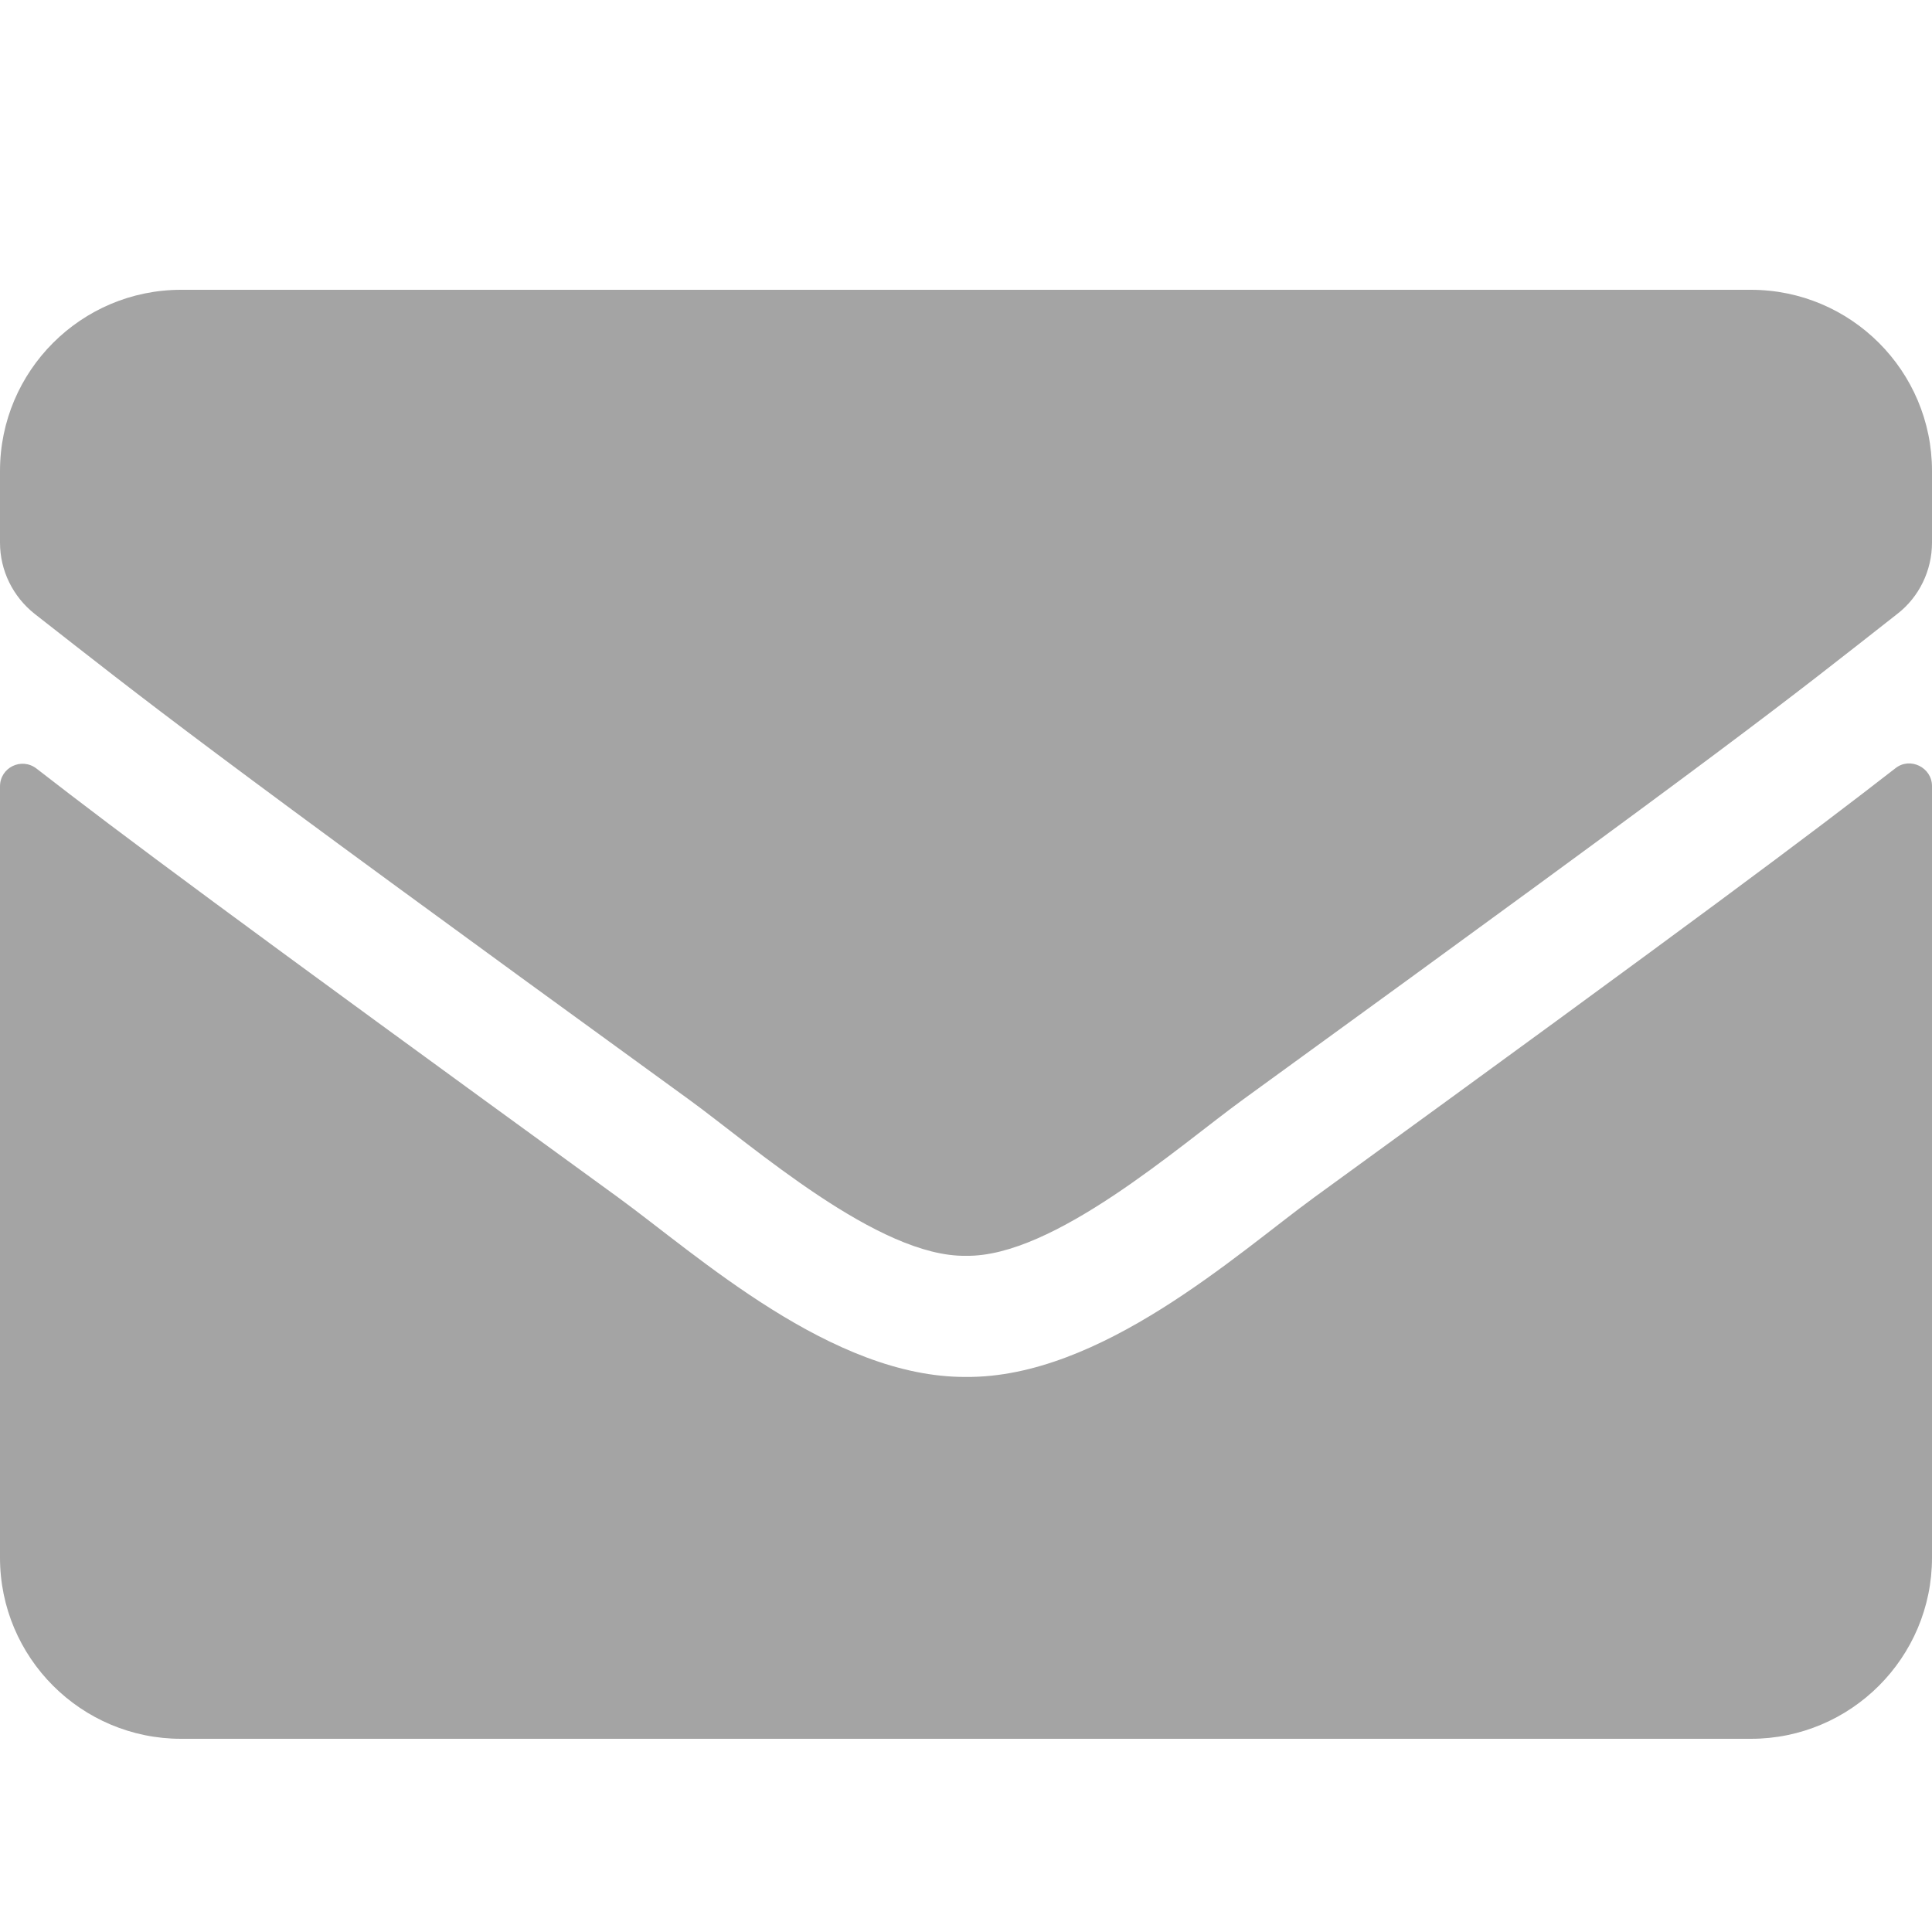 <?xml version="1.0" encoding="UTF-8"?>
<svg viewBox="0 0 20 20" version="1.1" xmlns="http://www.w3.org/2000/svg" xmlns:xlink="http://www.w3.org/1999/xlink">
  <g stroke="none" stroke-width="1" fill="none" fill-rule="evenodd">
    <path d="M19.621,7.953 C19.773,7.832 20,7.945 20,8.137 L20,16.125 C20,17.16 19.16,18 18.125,18 L1.875,18 C0.84,18 0,17.16 0,16.125 L0,8.141 C0,7.945 0.223,7.836 0.379,7.957 C1.254,8.637 2.414,9.5 6.398,12.395 C7.223,12.996 8.613,14.262 10,14.254 C11.395,14.266 12.812,12.973 13.605,12.395 C17.59,9.5 18.746,8.633 19.621,7.953 Z M10,13 C9.094,13.016 7.789,11.859 7.133,11.383 C1.949,7.621 1.555,7.289 0.359,6.355 C0.133,6.176 0,5.906 0,5.617 L0,4.875 C0,3.84 0.84,3 1.875,3 L18.125,3 C19.16,3 20,3.84 20,4.875 L20,5.617 C20,5.906 19.867,6.18 19.641,6.355 C18.445,7.293 18.051,7.621 12.867,11.383 C12.211,11.859 10.906,13.016 10,13 Z" fill="#A4A4A4"></path>
  </g>
</svg>